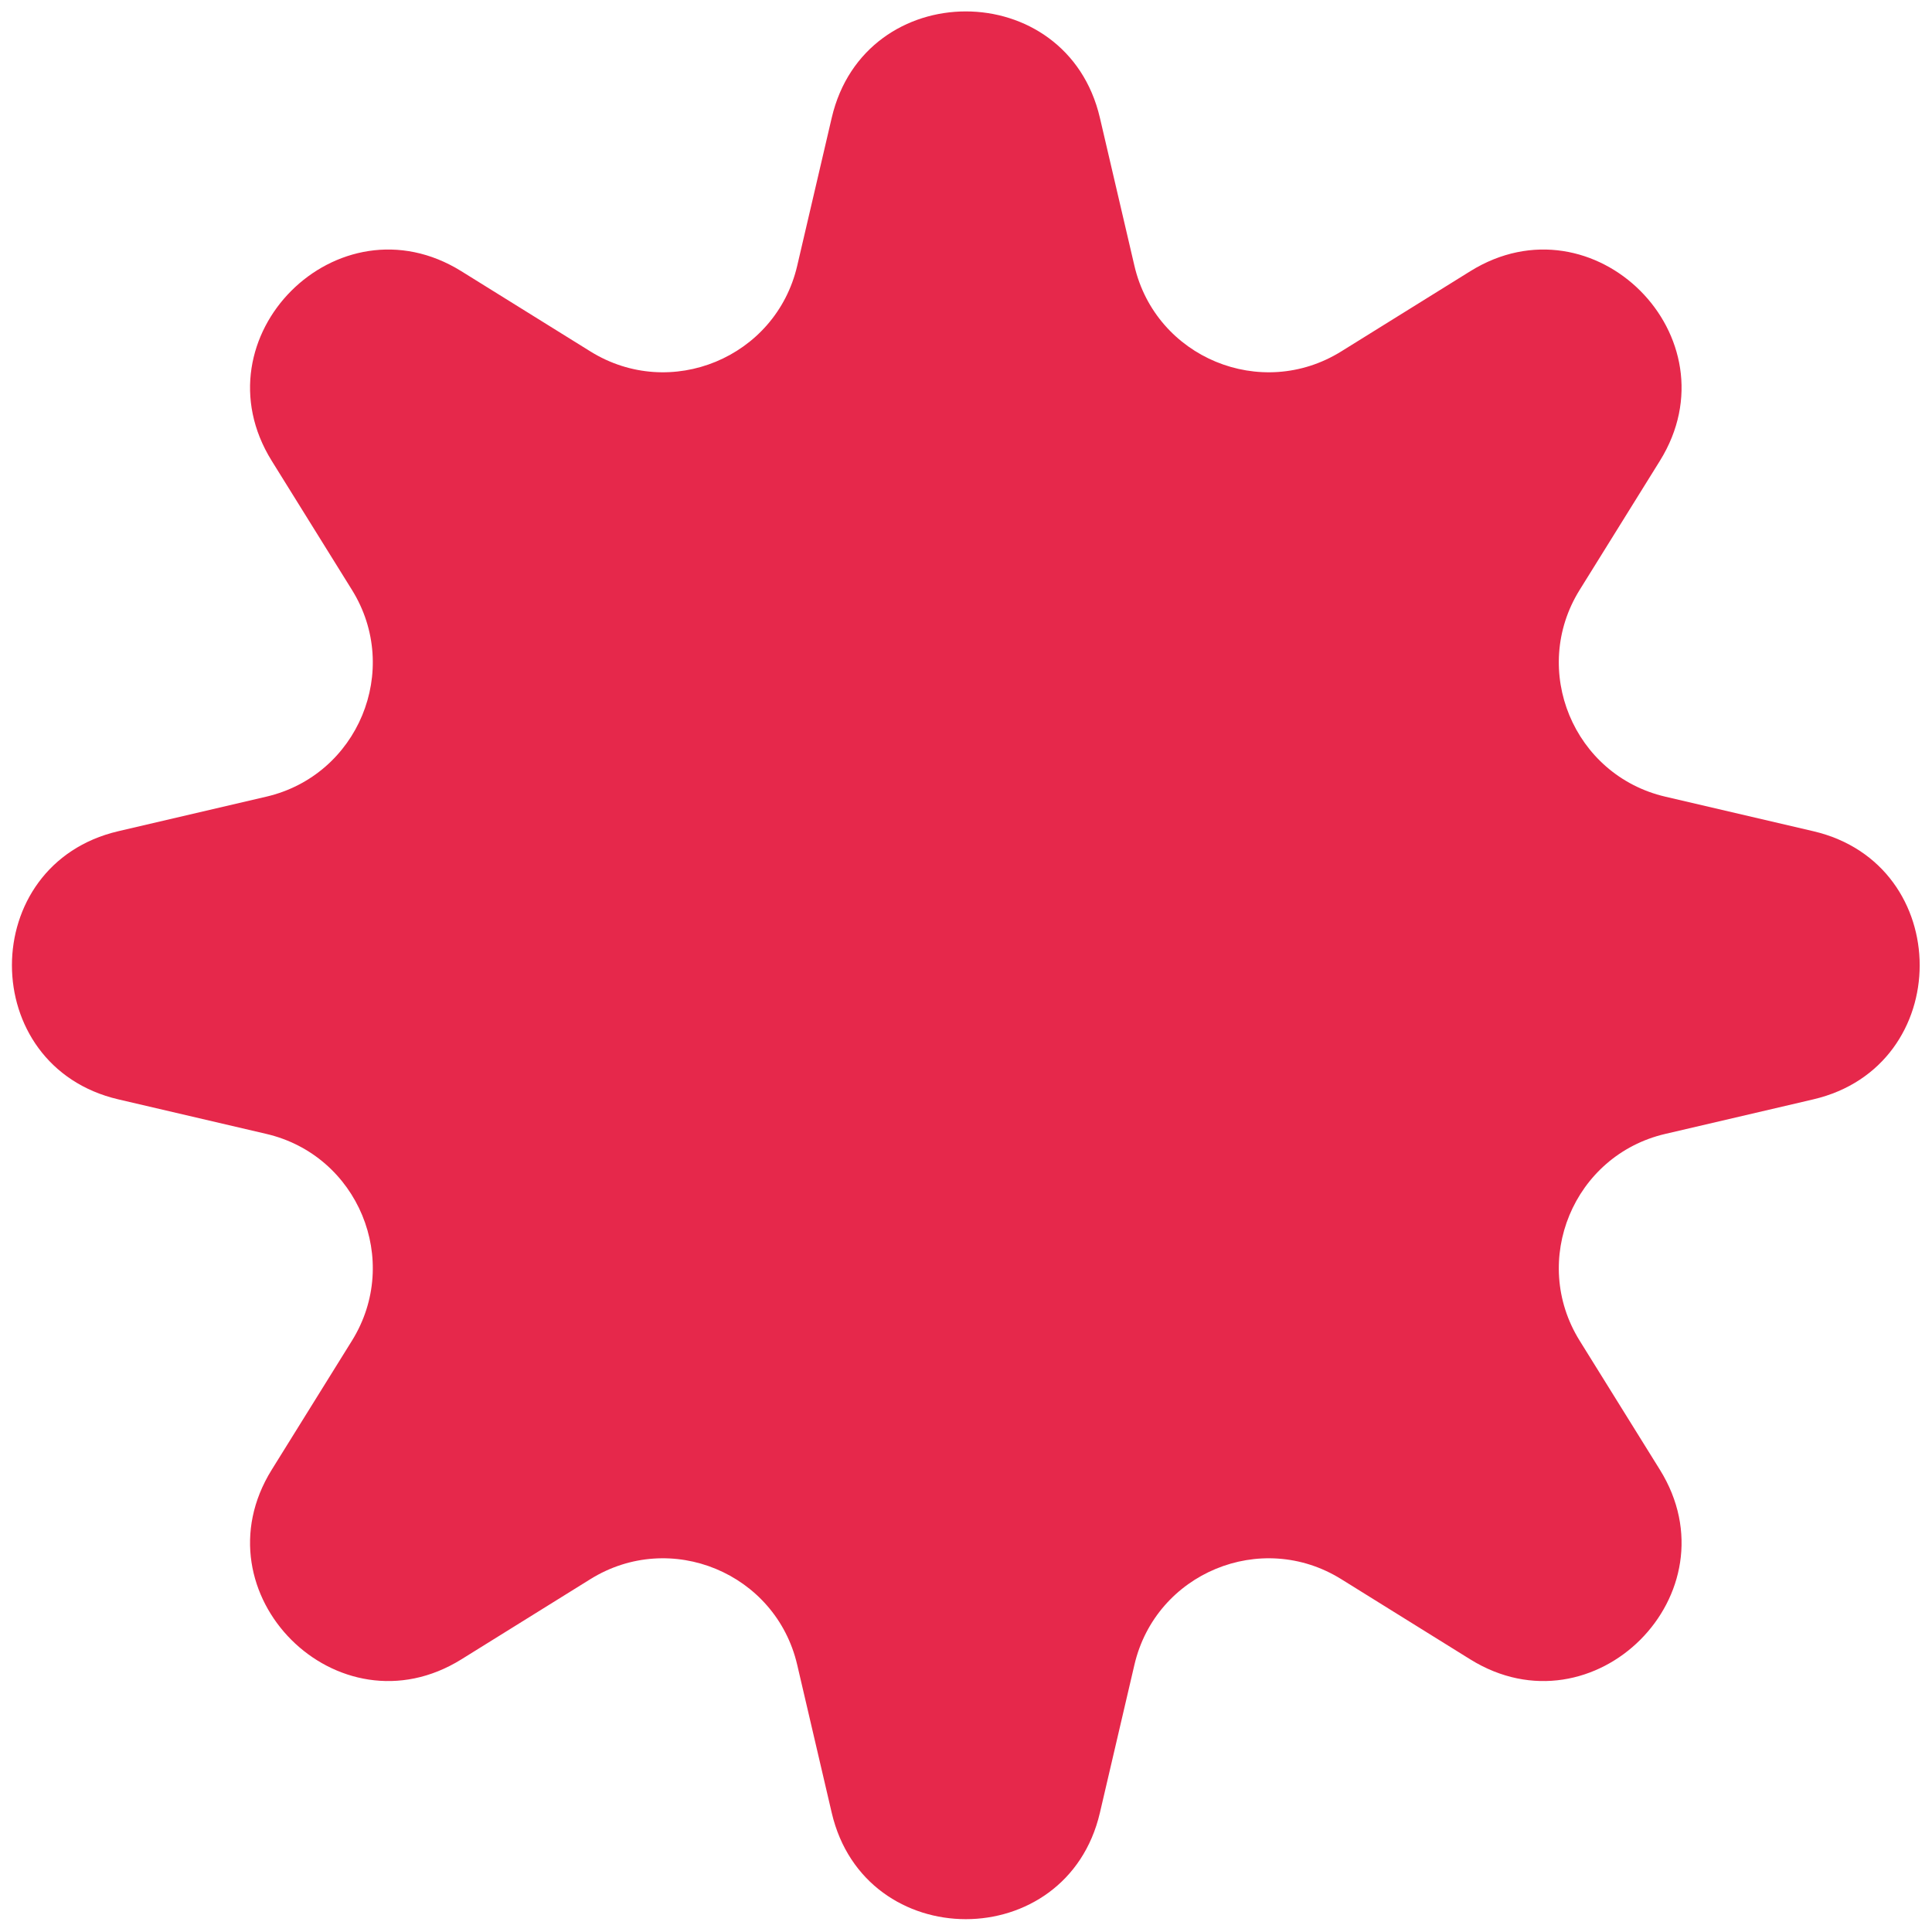 <svg width="127" height="127" viewBox="0 0 127 127" fill="none" xmlns="http://www.w3.org/2000/svg">
<path d="M54.673 7.745C56.849 -1.581 70.126 -1.581 72.302 7.745L74.571 17.472C75.979 23.507 82.9 26.374 88.164 23.102L96.647 17.829C104.78 12.773 114.168 22.161 109.112 30.294L103.839 38.777C100.567 44.04 103.433 50.961 109.469 52.369L119.196 54.639C128.522 56.815 128.522 70.091 119.196 72.267L109.469 74.537C103.433 75.945 100.567 82.866 103.839 88.13L109.112 96.612C114.168 104.745 104.78 114.134 96.647 109.078L88.164 103.804C82.9 100.532 75.979 103.399 74.571 109.435L72.302 119.162C70.126 128.488 56.849 128.488 54.673 119.162L52.404 109.435C50.996 103.399 44.075 100.532 38.811 103.804L30.328 109.078C22.195 114.134 12.807 104.745 17.863 96.612L23.136 88.13C26.408 82.866 23.542 75.945 17.506 74.537L7.779 72.267C-1.547 70.091 -1.547 56.815 7.779 54.639L17.506 52.369C23.542 50.961 26.408 44.04 23.136 38.777L17.863 30.294C12.807 22.161 22.195 12.773 30.328 17.829L38.811 23.102C44.075 26.374 50.996 23.507 52.404 17.472L54.673 7.745Z" fill="#E6284B"/>
</svg>
